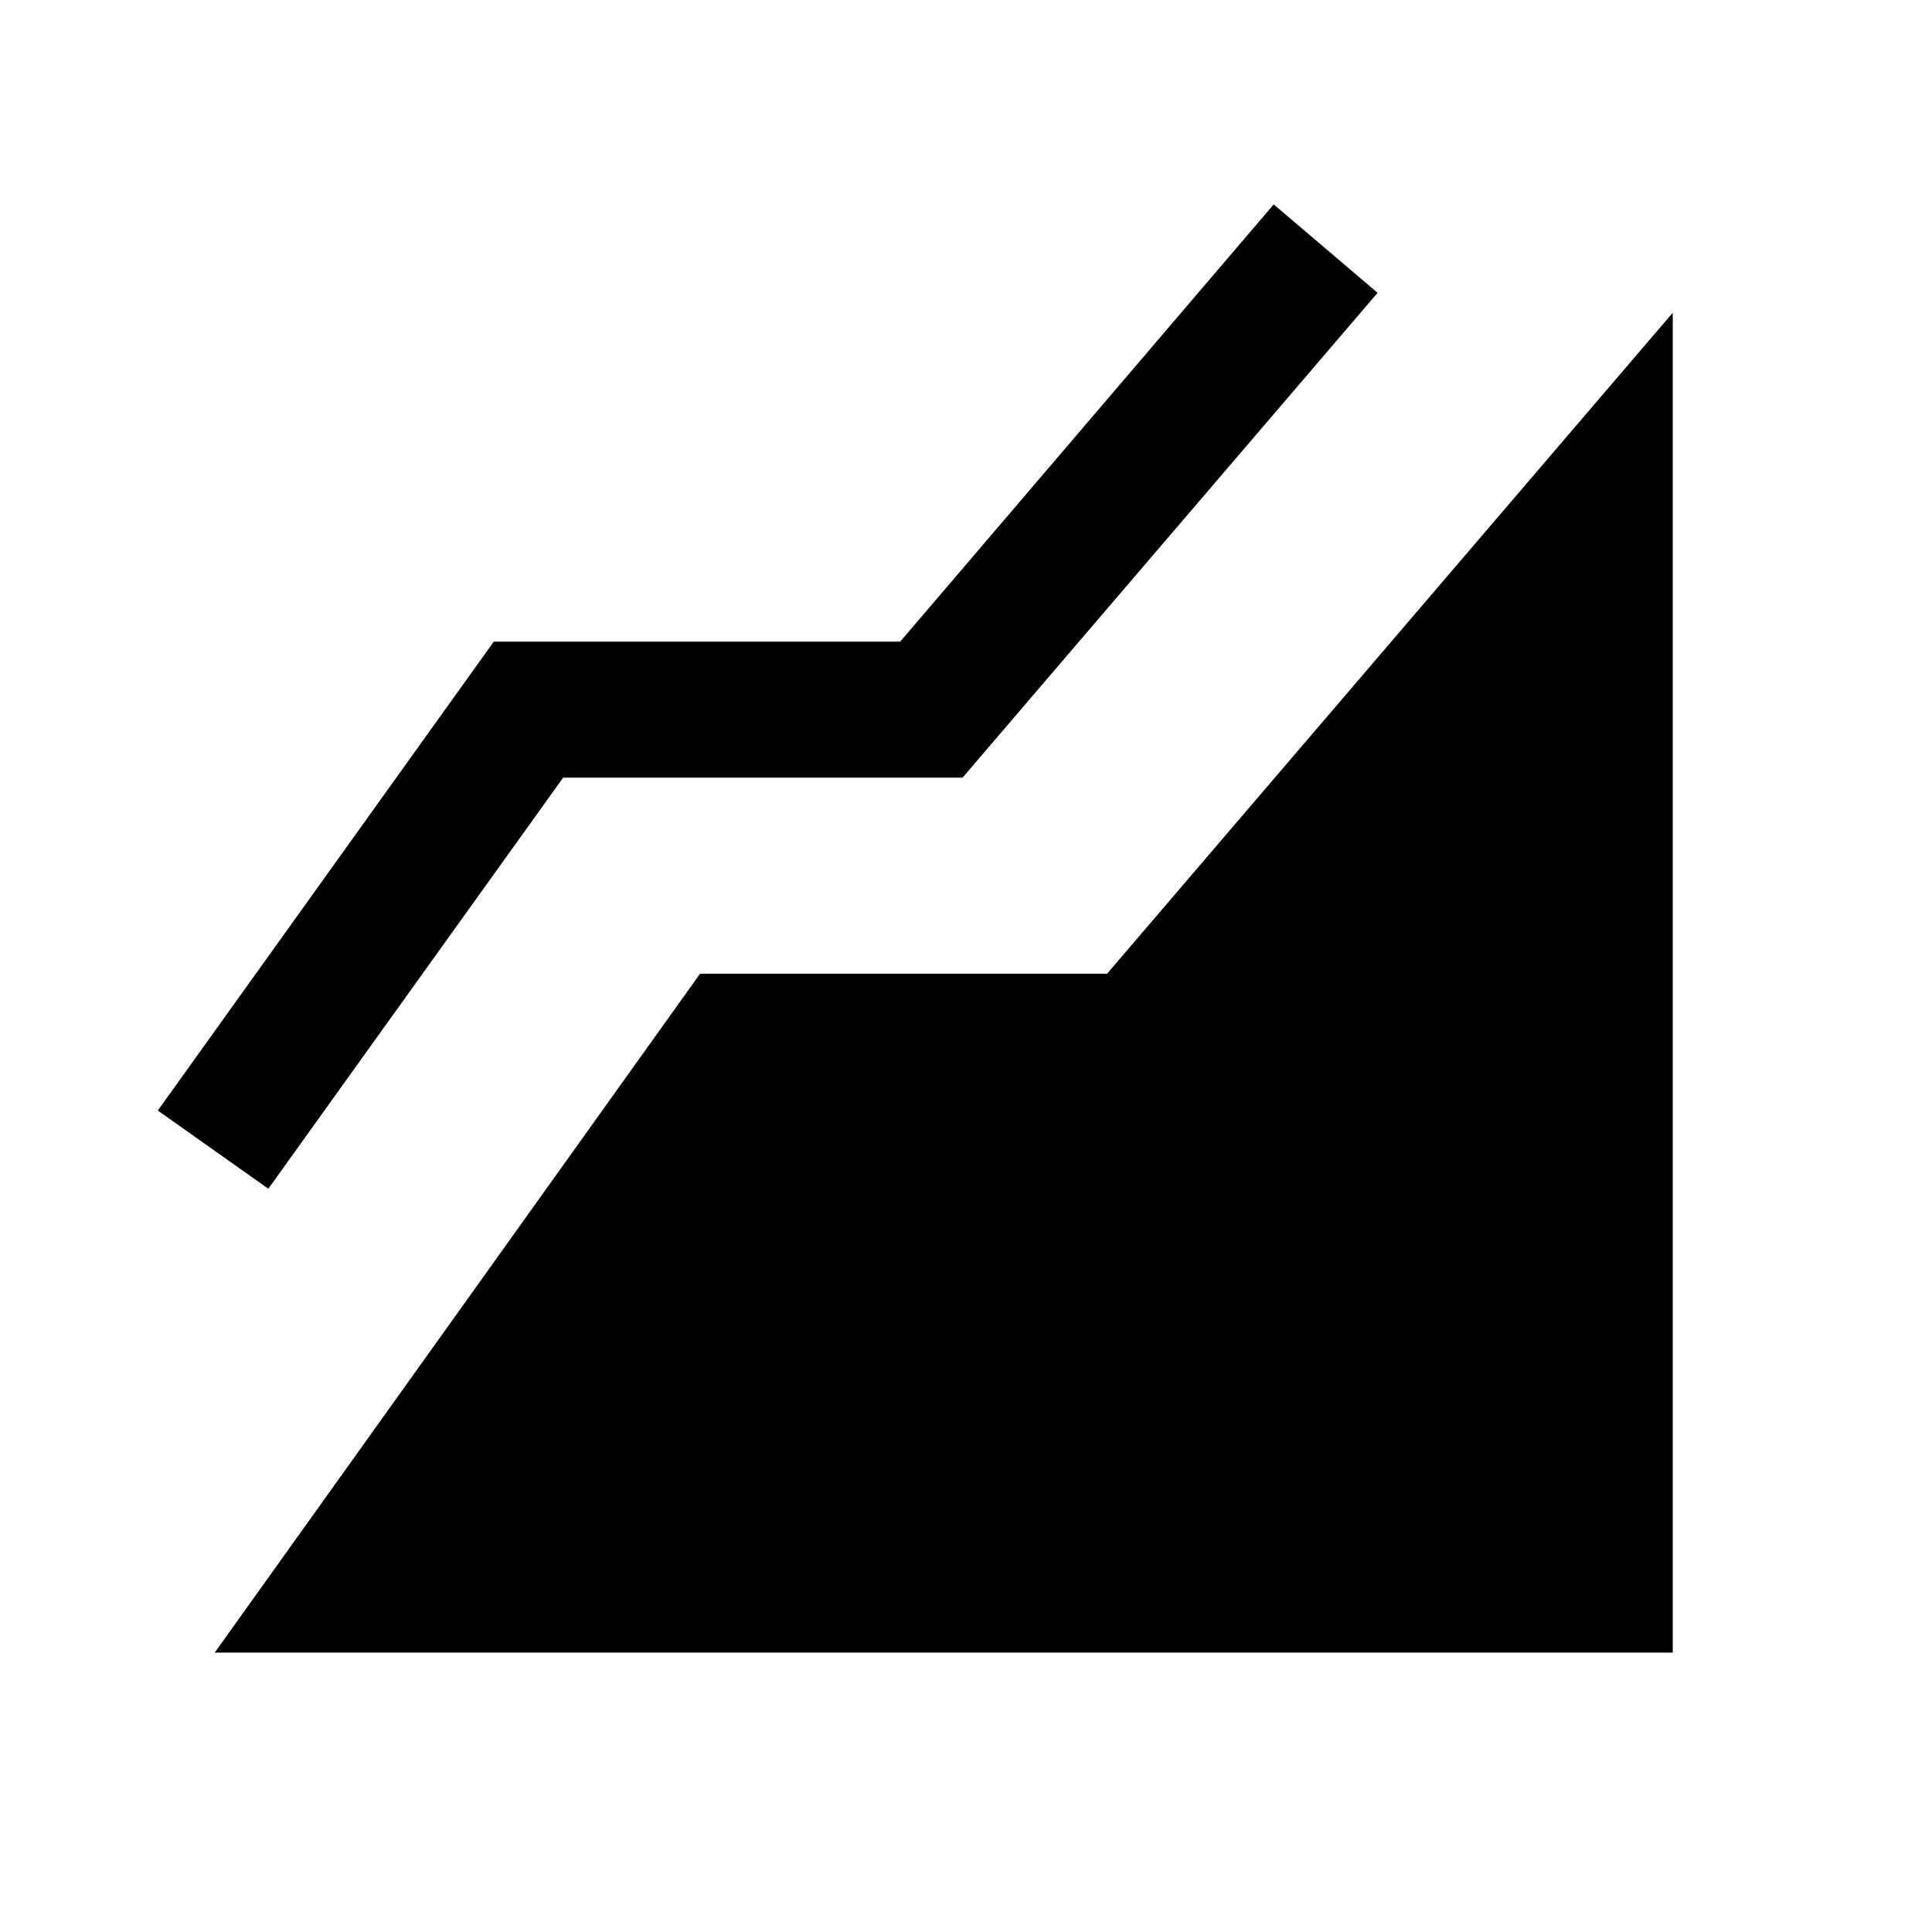 <svg xmlns="http://www.w3.org/2000/svg" height="40" viewBox="0 -960 960 960" width="40"><path d="m106.69-138.82 241.16-337.33h202.23l281.1-328.44v665.77H106.69Zm26.64-230.51-54.92-38.85 166.95-233h201.95L632.9-858.43l51.61 43.94-206.23 240.9H279.82L133.33-369.33Z"/></svg>